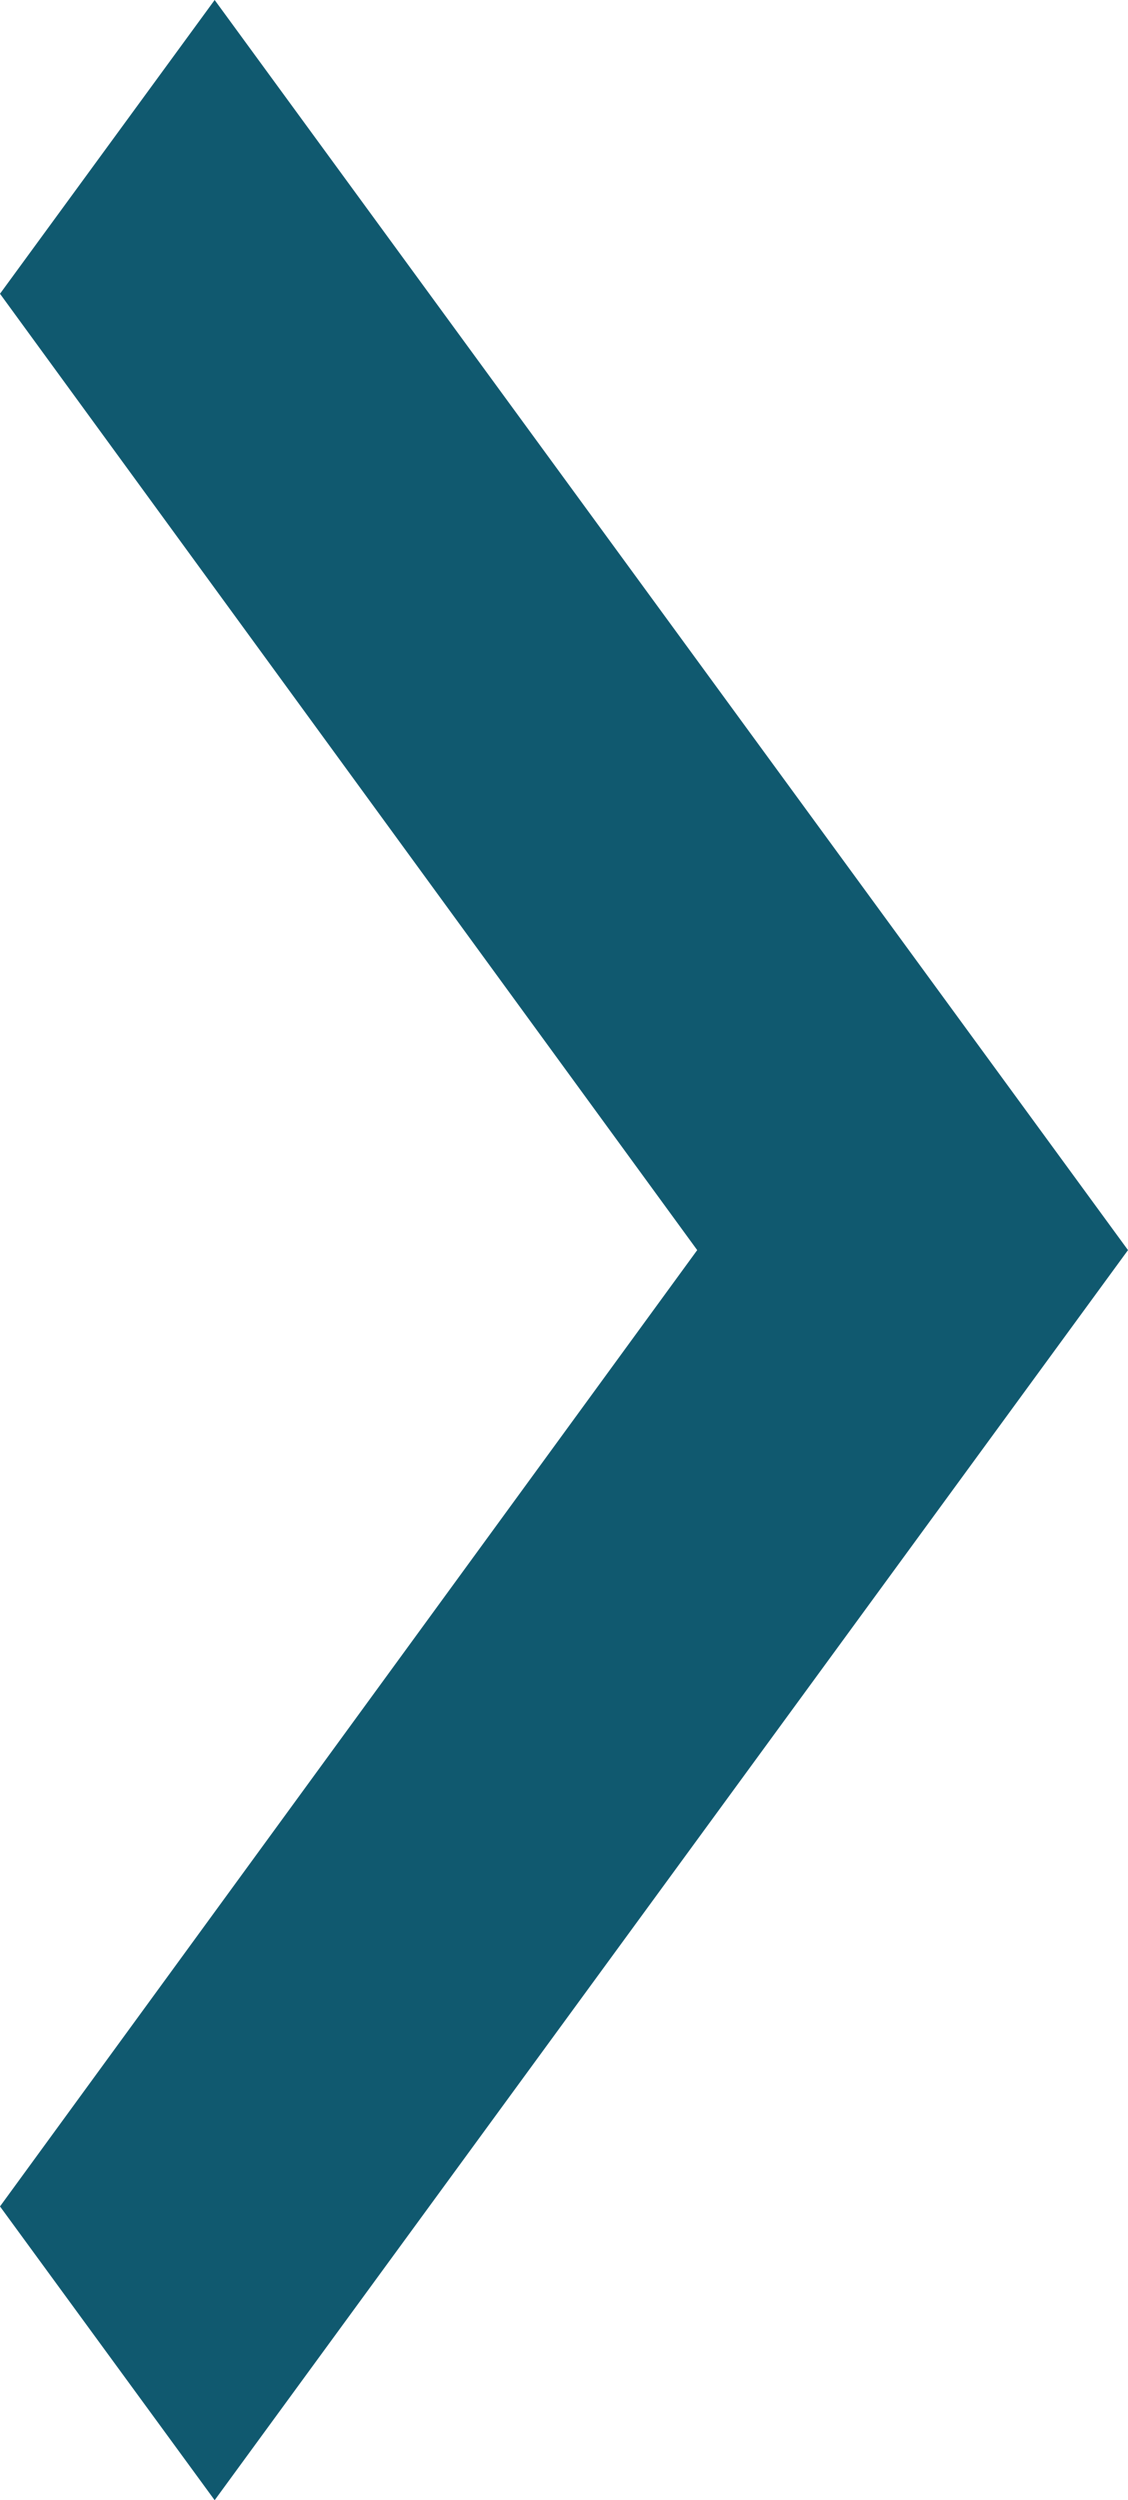 <svg xmlns="http://www.w3.org/2000/svg" width="28.245" height="62.573" viewBox="0 0 28.245 62.573"><defs><style>.a{fill:#10596f;}</style></defs><path class="a" d="M18.26,9l-5.375,7.352L30.343,40.287,12.885,64.221l5.375,7.352L41.13,40.287Z" transform="translate(-12.885 -9)"/></svg>